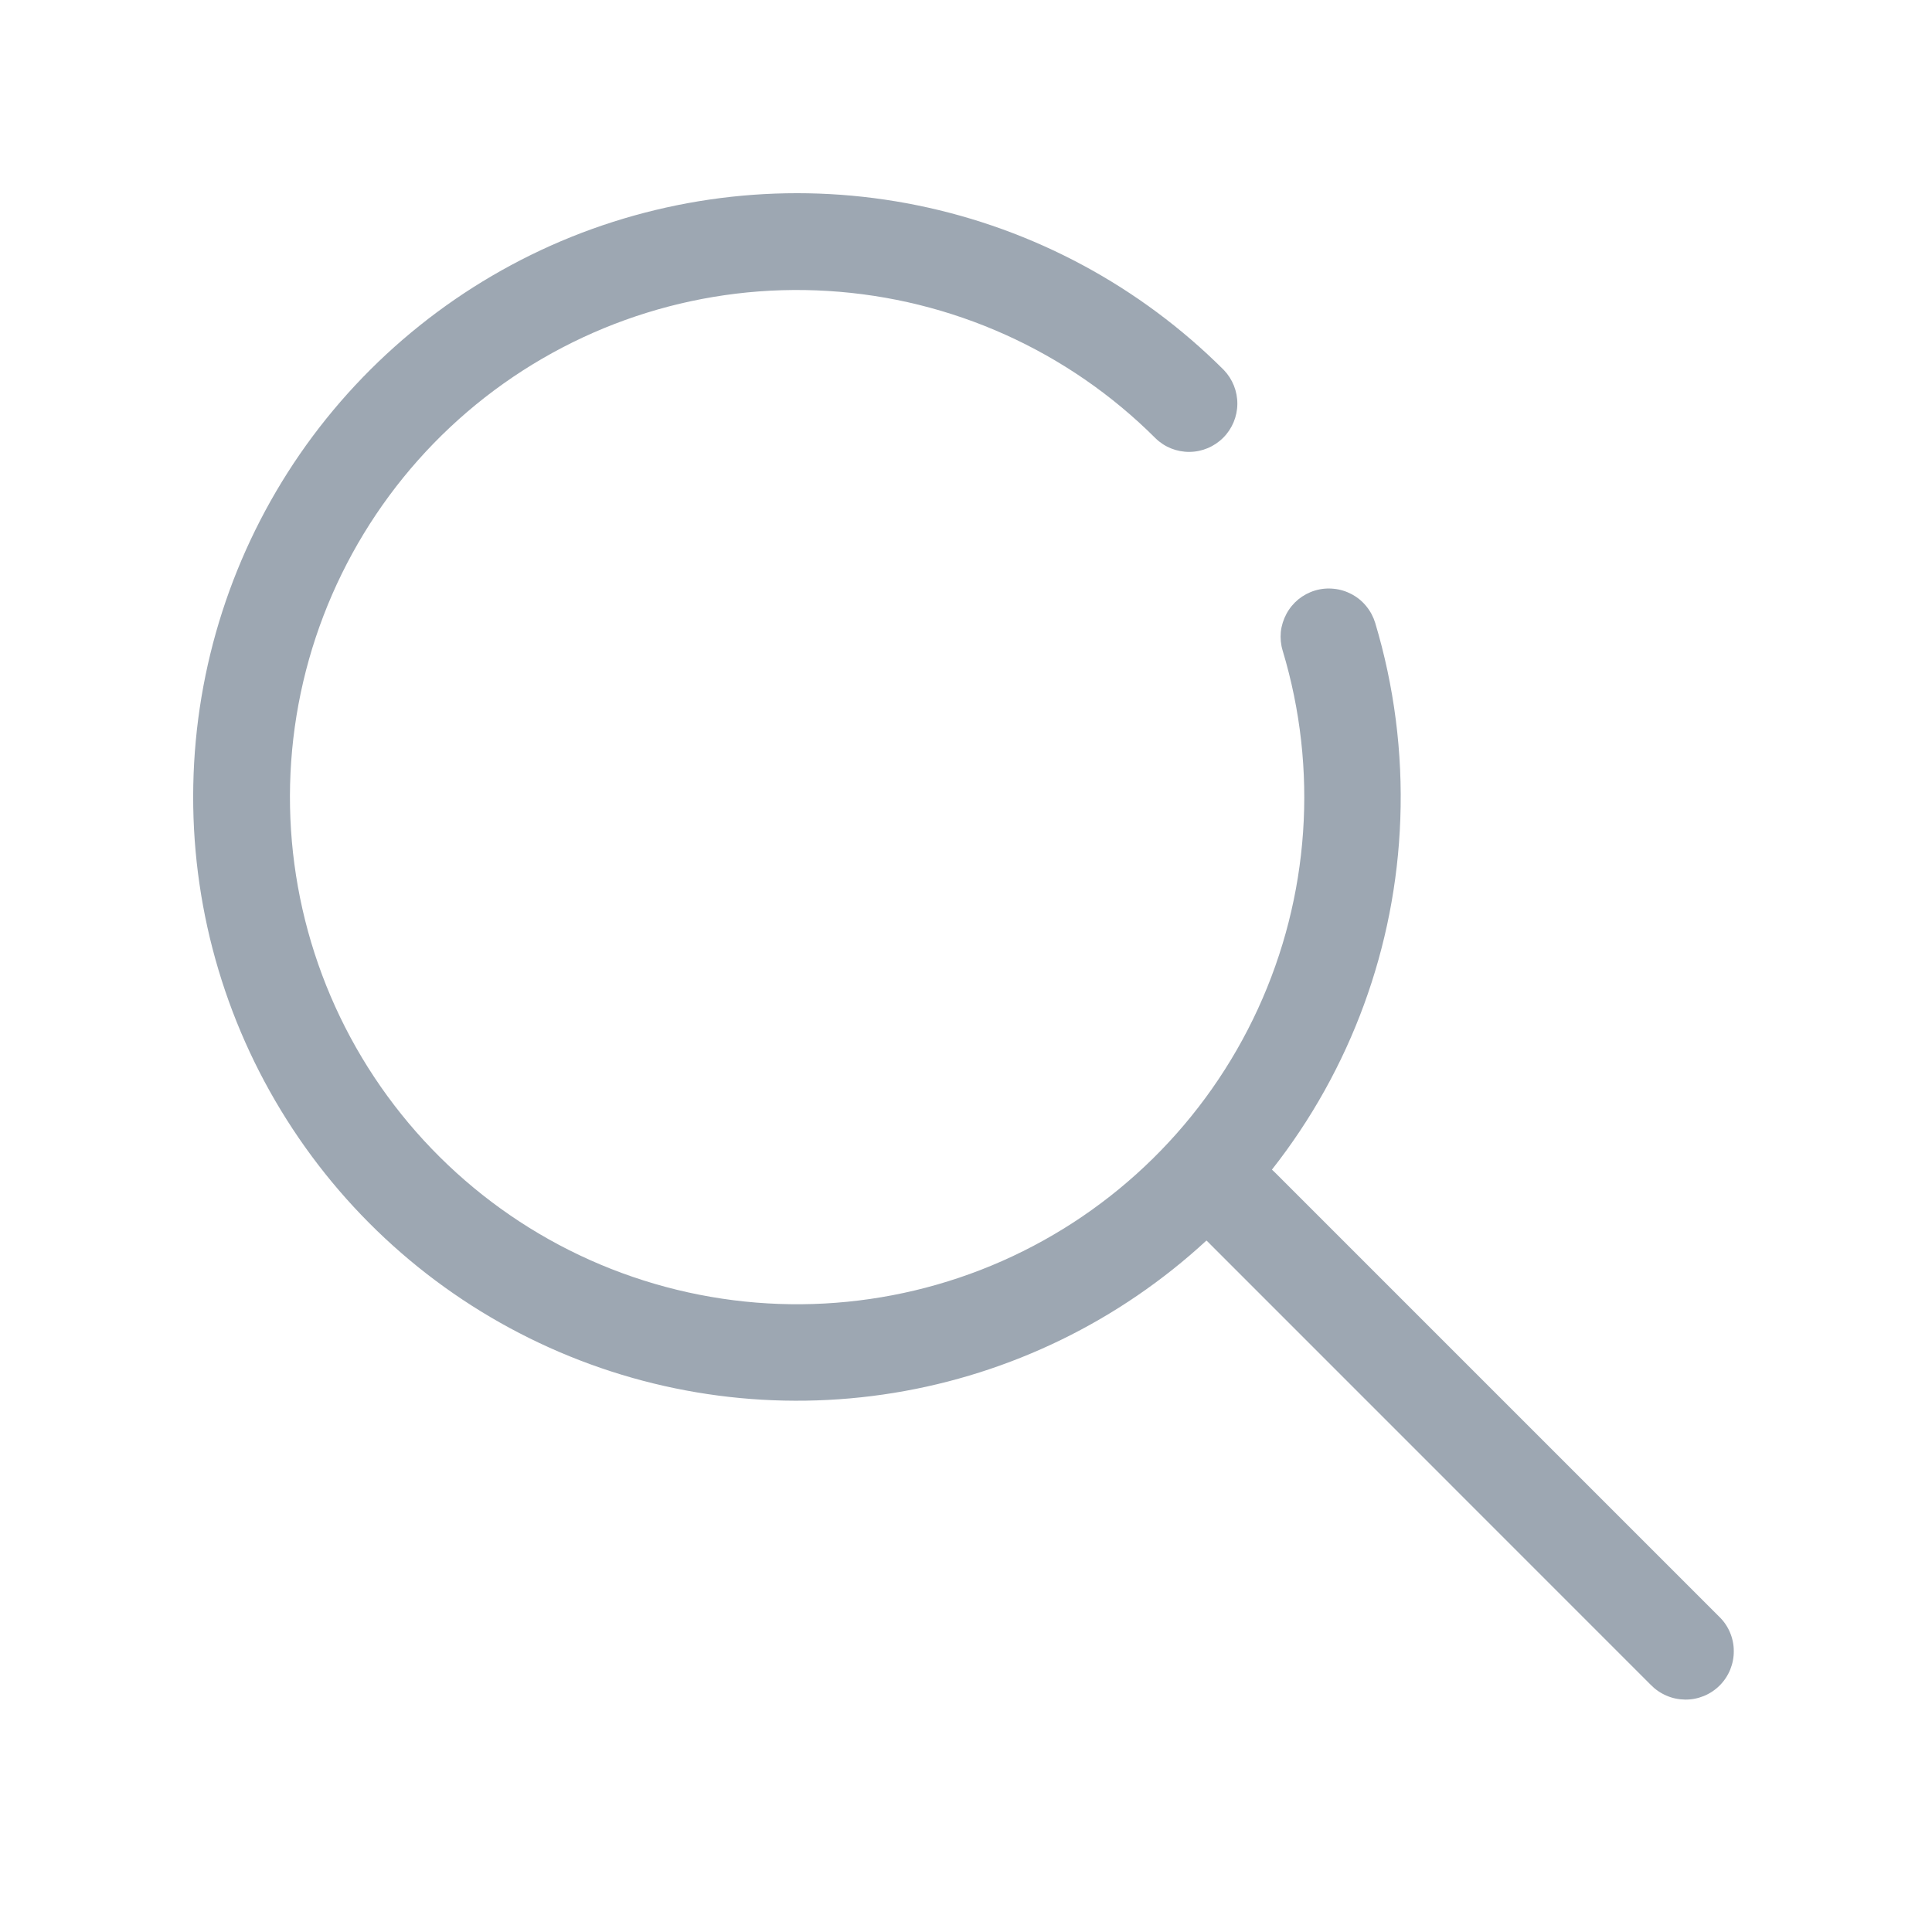 <svg width="20" height="20" viewBox="0 0 20 20" fill="none" xmlns="http://www.w3.org/2000/svg">
<path d="M13.167 12.108L13.2 12.139L17.796 16.735C17.844 16.781 17.882 16.836 17.908 16.897C17.934 16.958 17.948 17.023 17.948 17.09C17.949 17.156 17.936 17.222 17.911 17.284C17.886 17.345 17.849 17.401 17.802 17.448C17.755 17.495 17.699 17.532 17.638 17.557C17.576 17.582 17.511 17.595 17.444 17.594C17.378 17.593 17.312 17.58 17.251 17.553C17.19 17.527 17.135 17.489 17.089 17.442L12.493 12.845C12.492 12.845 12.49 12.844 12.489 12.842C11.588 13.674 10.463 14.222 9.254 14.419C8.044 14.616 6.803 14.453 5.686 13.95C4.568 13.447 3.623 12.627 2.968 11.591C2.313 10.556 1.976 9.35 2.001 8.125C2.025 6.9 2.409 5.709 3.105 4.7C3.801 3.692 4.779 2.91 5.915 2.452C7.052 1.995 8.299 1.881 9.499 2.126C10.7 2.371 11.802 2.964 12.669 3.83C12.76 3.925 12.81 4.051 12.809 4.182C12.808 4.313 12.755 4.439 12.663 4.531C12.57 4.624 12.445 4.677 12.313 4.678C12.182 4.679 12.056 4.629 11.962 4.537C11.056 3.632 9.85 3.09 8.572 3.012C7.294 2.933 6.031 3.325 5.021 4.113C4.012 4.901 3.325 6.031 3.09 7.29C2.856 8.549 3.089 9.85 3.747 10.949C4.405 12.047 5.442 12.868 6.662 13.255C7.883 13.643 9.203 13.571 10.374 13.054C11.546 12.536 12.487 11.608 13.022 10.444C13.557 9.28 13.648 7.962 13.278 6.735C13.259 6.673 13.253 6.607 13.259 6.541C13.266 6.476 13.286 6.413 13.317 6.355C13.348 6.297 13.39 6.246 13.441 6.204C13.492 6.163 13.55 6.132 13.613 6.113C13.676 6.094 13.742 6.088 13.807 6.095C13.873 6.101 13.936 6.121 13.994 6.152C14.052 6.183 14.103 6.225 14.144 6.276C14.186 6.327 14.217 6.386 14.236 6.448C14.433 7.105 14.521 7.791 14.496 8.478C14.449 9.799 13.984 11.07 13.167 12.108Z" fill="#9DA7B2"/>
</svg>
